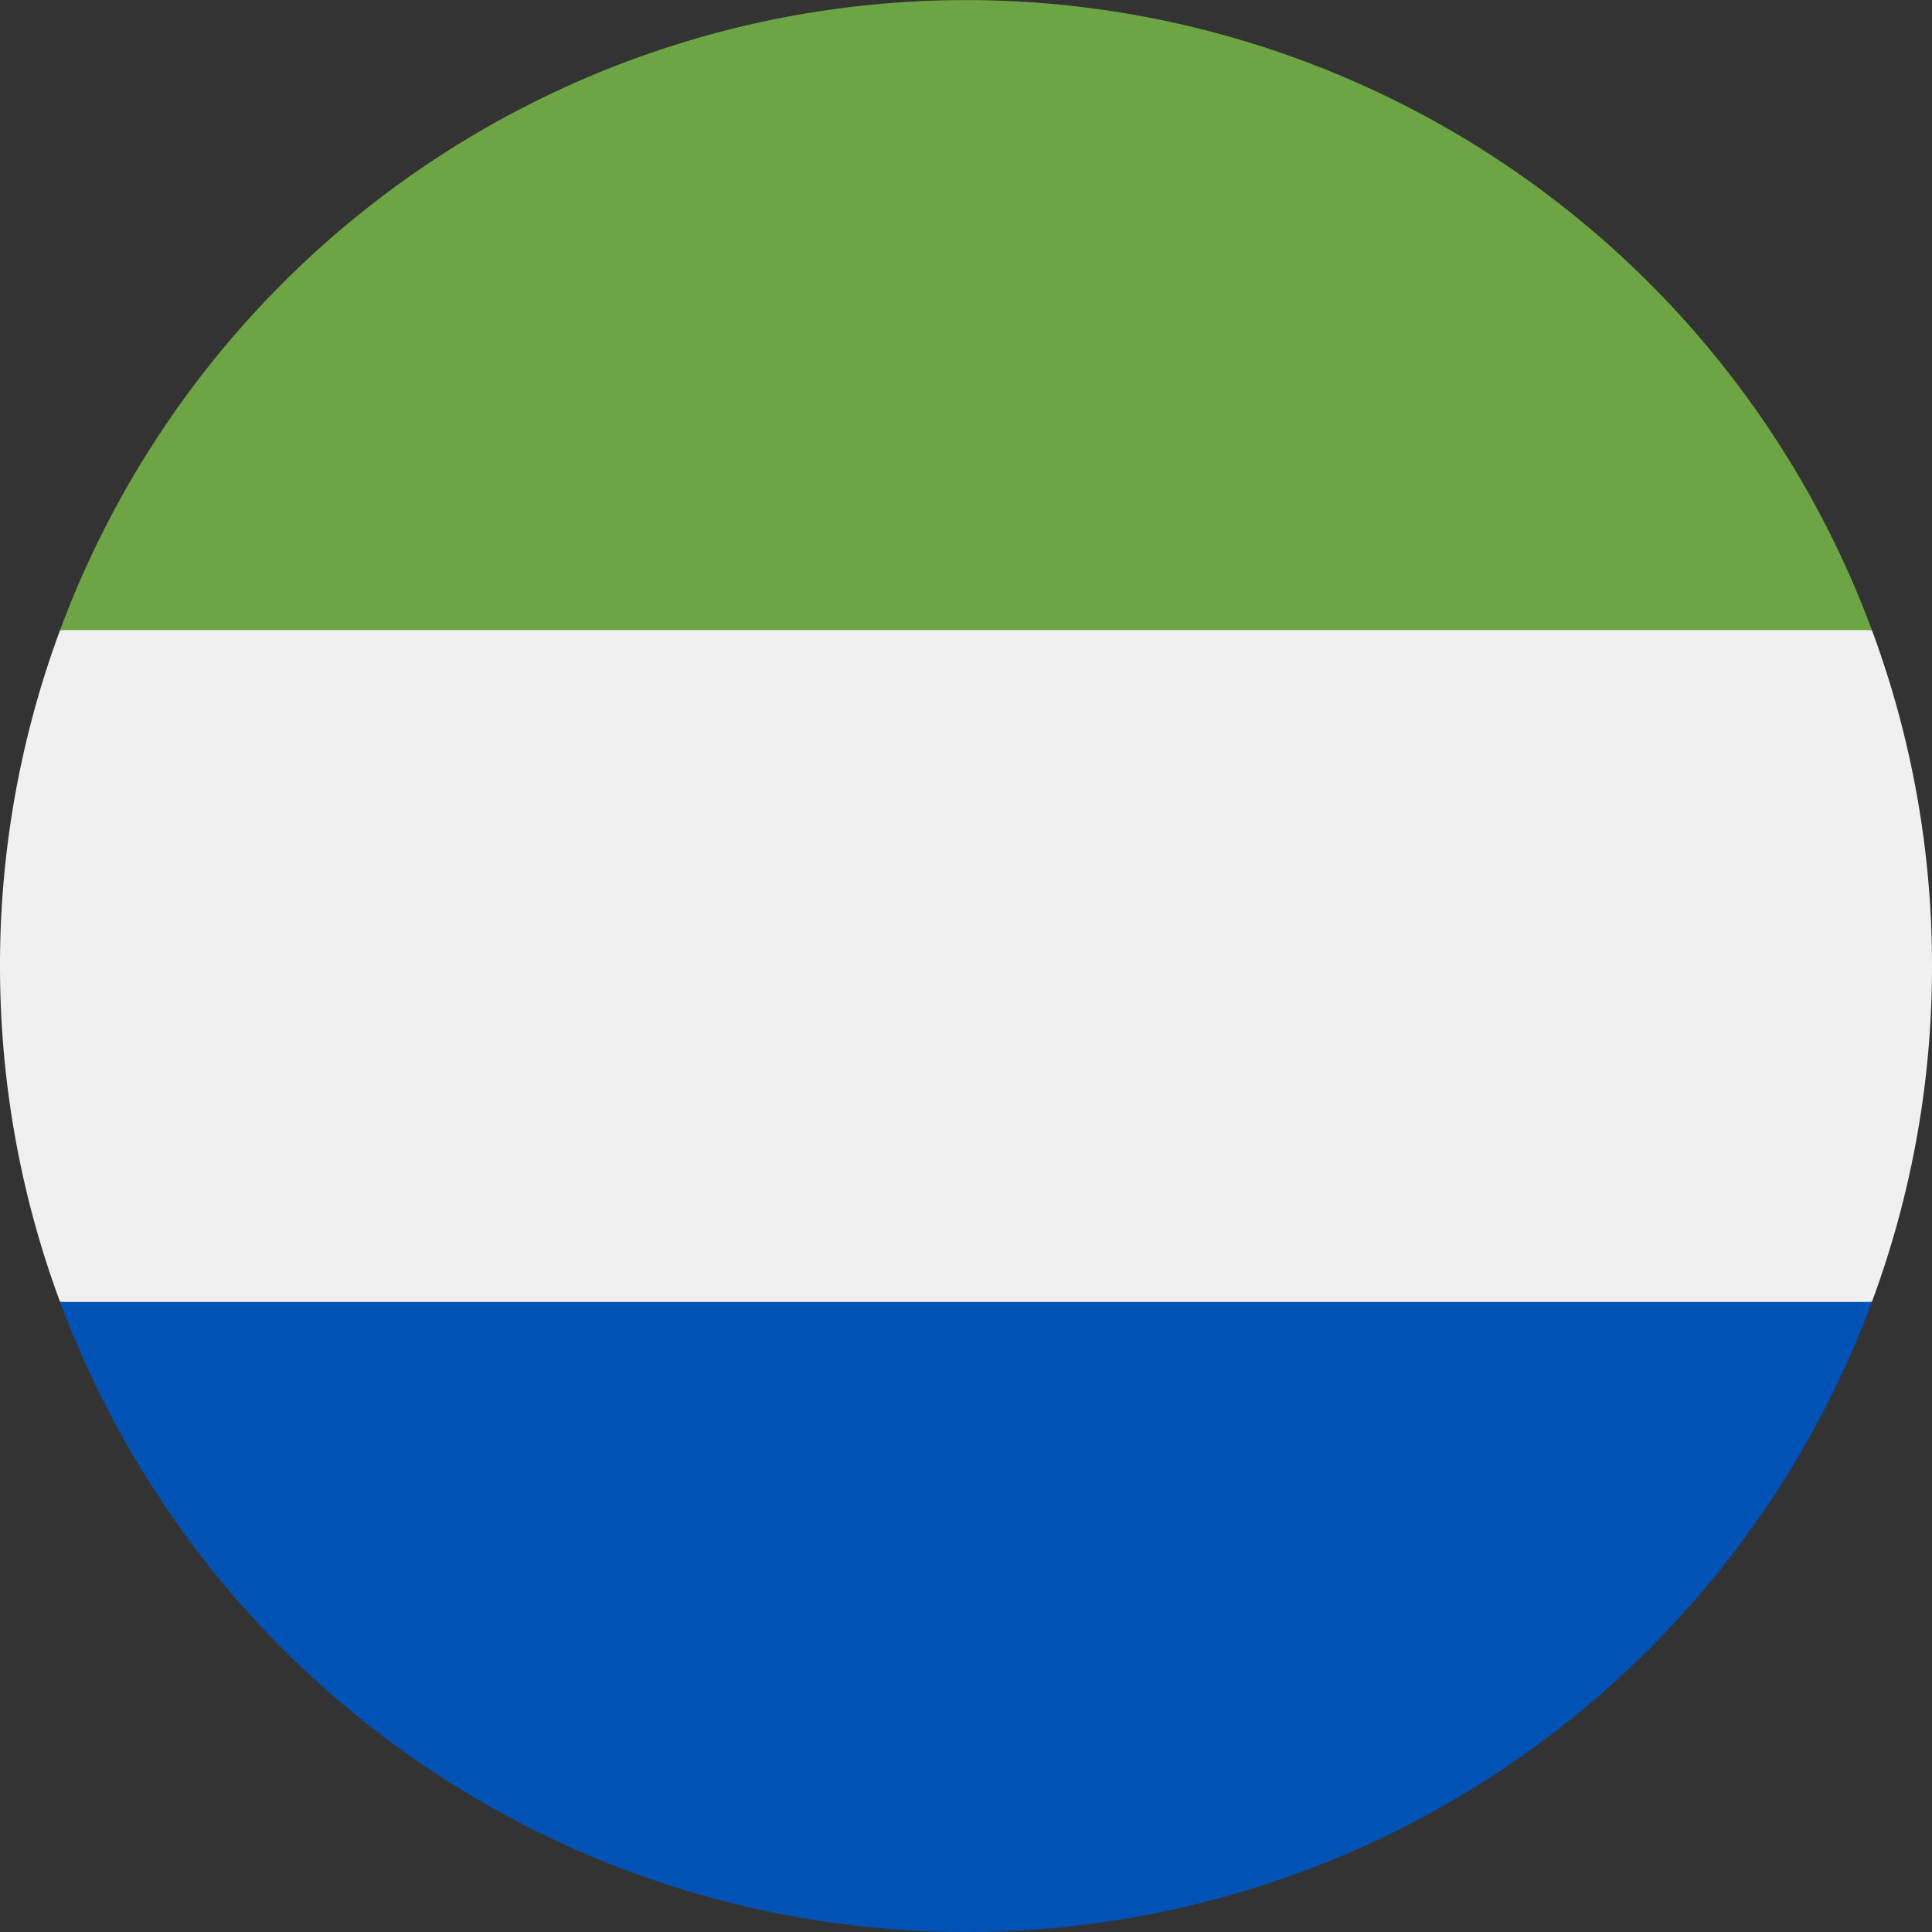 <svg xmlns="http://www.w3.org/2000/svg" width="18" height="18" fill="none" viewBox="0 0 18 18">
  <rect x="0" y="0" width="18" height="18" fill="#333333" stroke="none"/>
  <g clip-path="url(#a)">
    <path fill="#F0F0F0" d="M18 9a8.98 8.98 0 0 0-.56-3.13L9 5.478.56 5.87A8.98 8.98 0 0 0 0 9c0 1.1.198 2.155.56 3.13l8.44.392 8.44-.392A8.98 8.98 0 0 0 18 9Z"/>
    <path fill="#0052B4" d="M9 18a9.003 9.003 0 0 0 8.44-5.87H.56A9.003 9.003 0 0 0 9 18Z"/>
    <path fill="#6DA544" d="M.56 5.87h16.88a9.003 9.003 0 0 0-16.88 0Z"/>
  </g>
  <defs>
    <clipPath id="a">
      <path fill="#fff" d="M0 0h18v18H0z"/>
    </clipPath>
  </defs>
</svg>
